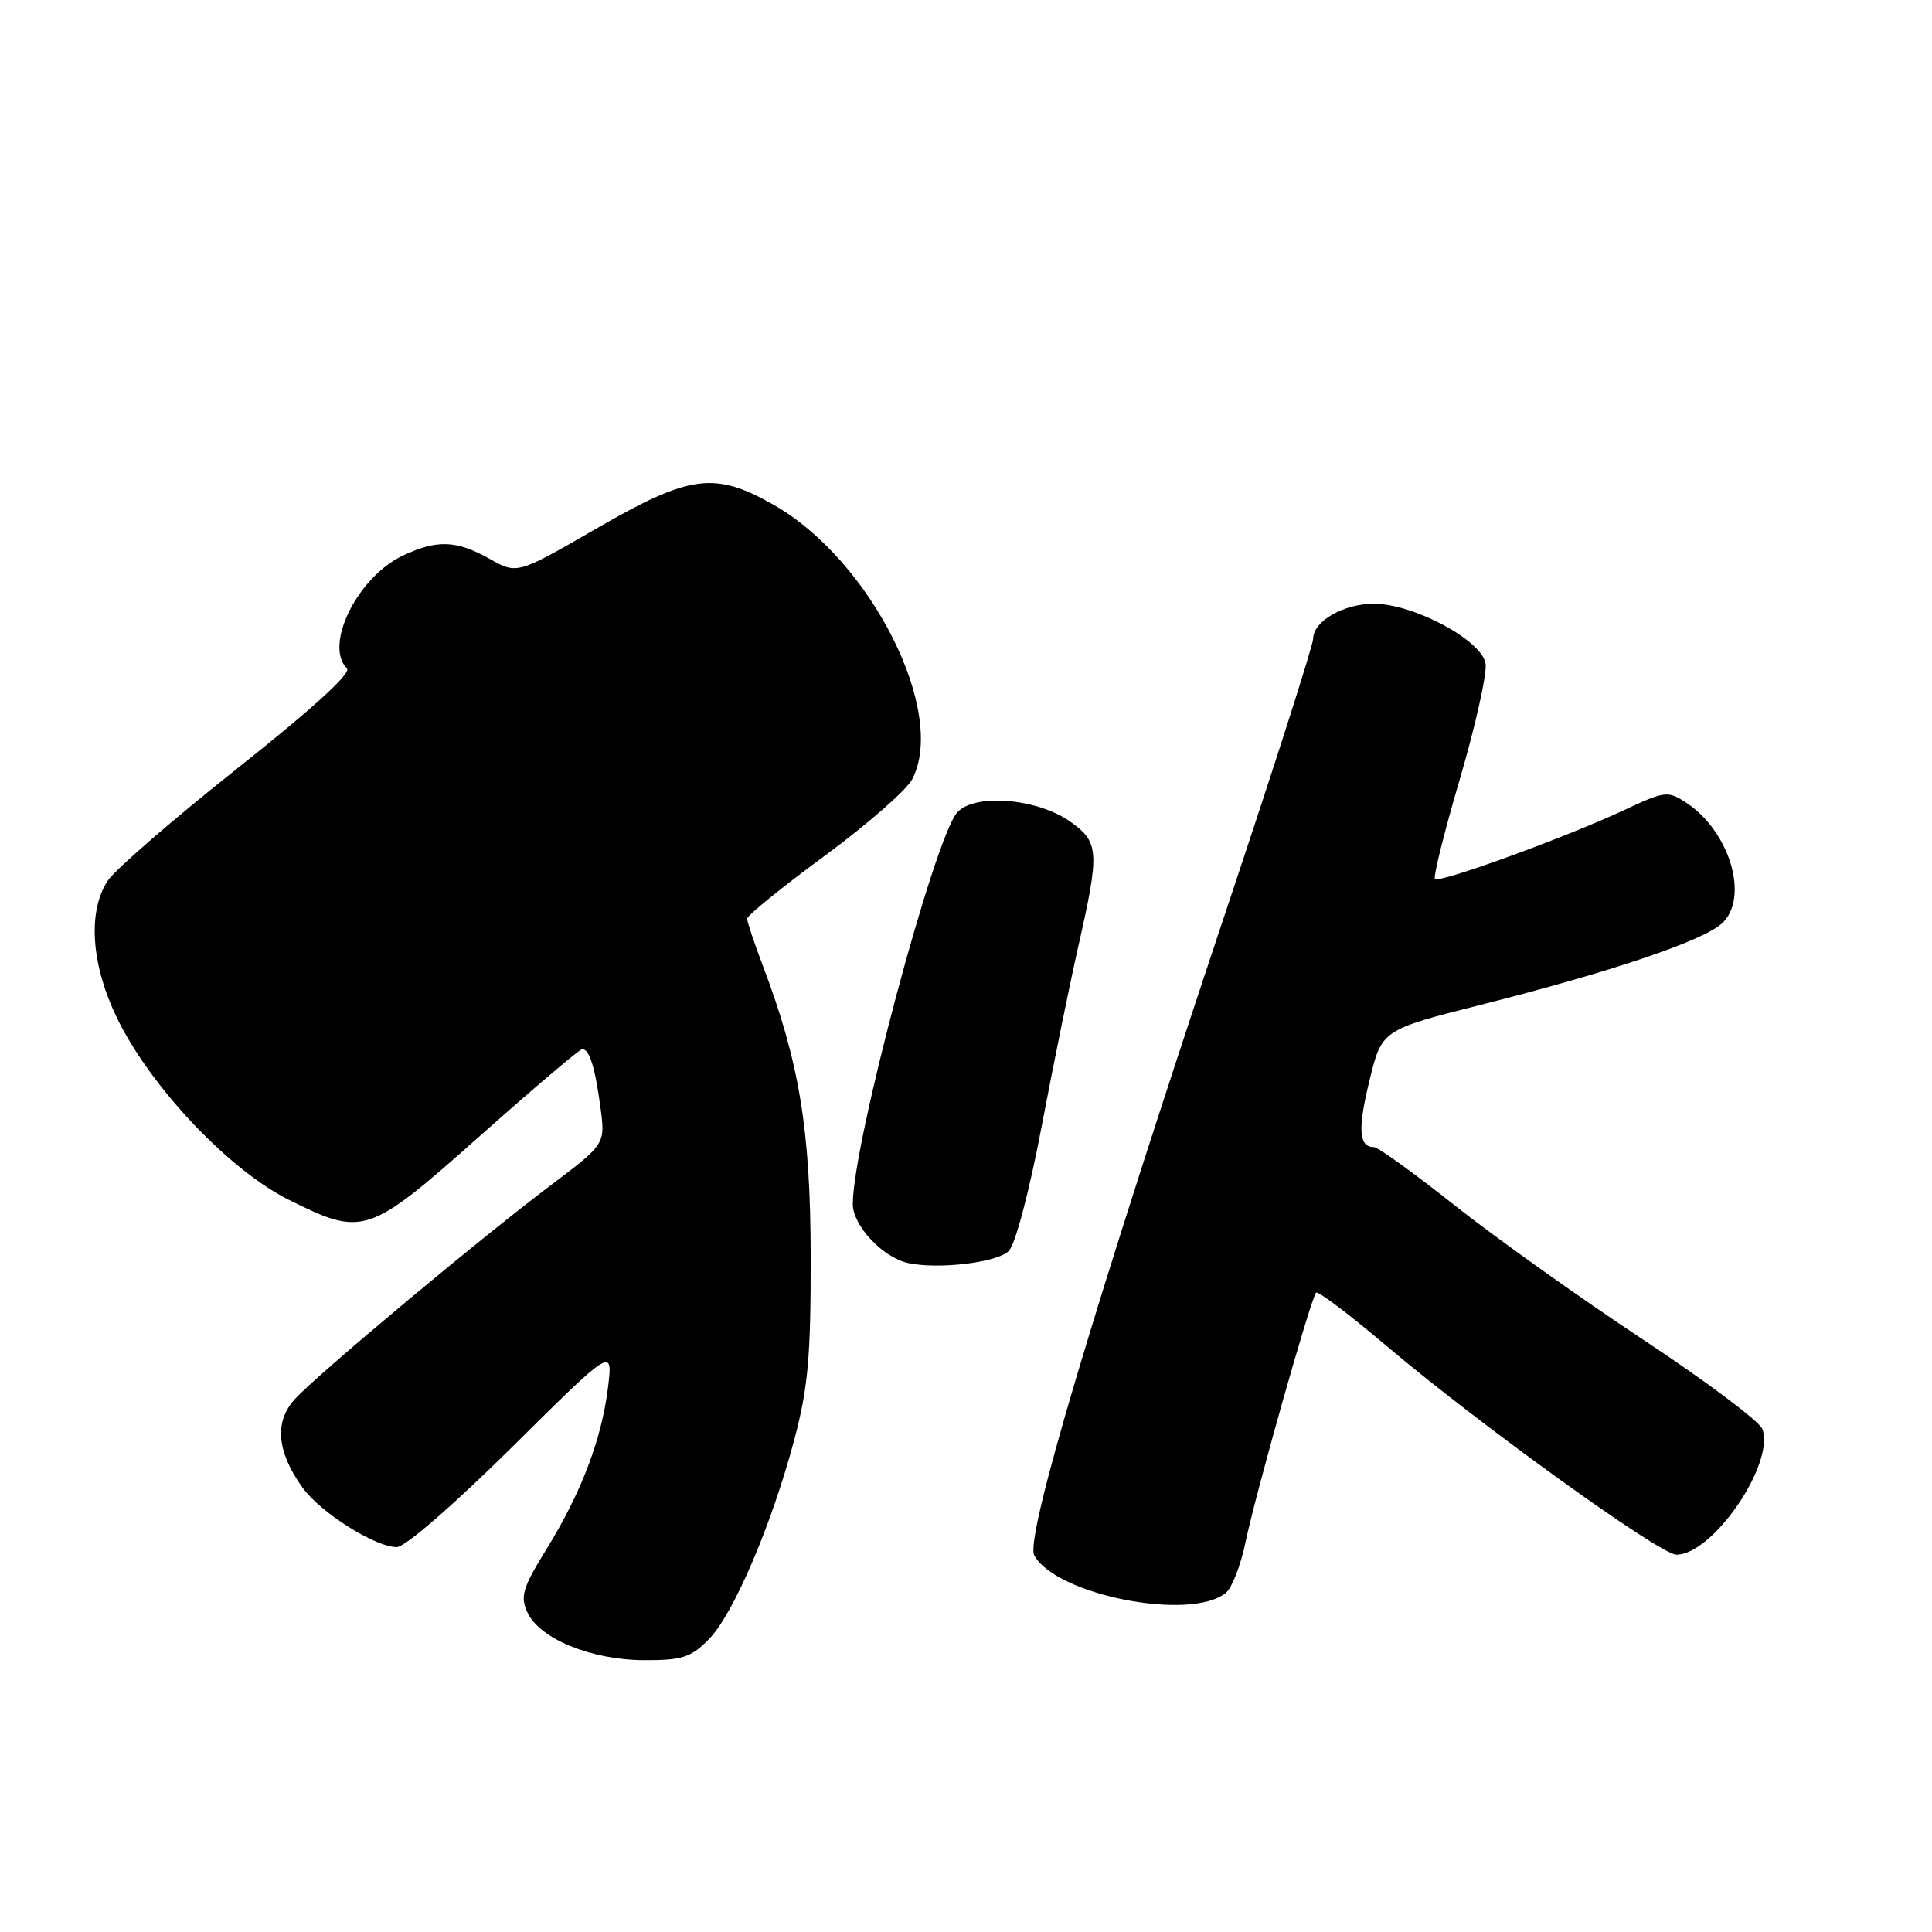 <?xml version="1.0" encoding="UTF-8" standalone="no"?>
<!DOCTYPE svg PUBLIC "-//W3C//DTD SVG 1.1//EN" "http://www.w3.org/Graphics/SVG/1.1/DTD/svg11.dtd" >
<svg xmlns="http://www.w3.org/2000/svg" xmlns:xlink="http://www.w3.org/1999/xlink" version="1.1" viewBox="0 0 256 256">
 <g >
 <path fill="currentColor"
d=" M 93.89 217.25 C 97.16 213.96 102.25 202.07 105.26 190.72 C 107.07 183.89 107.44 179.80 107.42 166.50 C 107.40 149.70 105.91 140.67 101.06 127.91 C 99.93 124.93 99.00 122.15 99.00 121.73 C 99.00 121.31 103.61 117.57 109.25 113.42 C 114.89 109.27 120.11 104.70 120.86 103.28 C 125.53 94.41 115.44 74.31 102.63 66.96 C 94.72 62.43 91.46 62.85 79.00 70.05 C 68.52 76.10 68.52 76.10 64.88 74.05 C 60.46 71.57 57.90 71.48 53.34 73.64 C 47.36 76.48 42.90 85.50 45.97 88.57 C 46.59 89.19 41.42 93.90 31.47 101.80 C 22.96 108.55 15.23 115.25 14.28 116.69 C 11.43 121.05 12.14 128.60 16.11 136.08 C 20.84 144.98 30.72 155.21 38.25 158.97 C 48.13 163.90 48.78 163.68 63.59 150.52 C 70.69 144.21 76.79 139.03 77.14 139.02 C 78.10 138.99 78.85 141.40 79.57 146.79 C 80.21 151.60 80.21 151.60 72.85 157.15 C 63.52 164.18 42.25 181.96 39.12 185.34 C 36.33 188.34 36.65 192.30 40.06 197.08 C 42.40 200.38 49.71 205.00 52.57 205.00 C 53.67 205.00 60.12 199.40 67.85 191.75 C 81.22 178.50 81.22 178.50 80.56 183.87 C 79.72 190.72 77.01 197.82 72.40 205.29 C 69.25 210.40 68.91 211.51 69.88 213.64 C 71.48 217.14 78.33 219.95 85.33 219.98 C 90.37 220.00 91.52 219.63 93.89 217.25 Z  M 162.44 211.05 C 163.24 210.39 164.40 207.41 165.02 204.42 C 166.33 198.08 173.72 171.94 174.39 171.28 C 174.64 171.03 178.82 174.19 183.67 178.30 C 195.94 188.70 219.96 206.00 222.13 206.00 C 226.96 206.00 235.21 193.94 233.52 189.35 C 233.14 188.33 226.03 183.00 217.71 177.50 C 209.39 172.00 198.18 164.01 192.80 159.75 C 187.42 155.49 182.59 152.00 182.07 152.00 C 180.04 152.00 179.88 149.63 181.46 143.18 C 183.10 136.46 183.10 136.46 196.30 133.12 C 213.47 128.78 225.59 124.69 228.15 122.37 C 231.84 119.02 229.23 110.16 223.43 106.36 C 220.99 104.76 220.62 104.81 215.19 107.35 C 207.57 110.92 190.72 117.06 190.14 116.47 C 189.89 116.22 191.37 110.25 193.44 103.22 C 195.50 96.18 197.04 89.32 196.85 87.96 C 196.41 84.87 187.35 80.00 182.04 80.00 C 178.02 80.00 174.00 82.32 174.00 84.64 C 174.00 85.48 168.79 101.76 162.41 120.83 C 144.94 173.13 135.81 203.78 137.04 206.07 C 139.87 211.36 157.83 214.88 162.44 211.05 Z  M 133.66 165.77 C 134.54 164.89 136.37 157.95 138.00 149.38 C 139.55 141.19 141.76 130.34 142.91 125.26 C 145.72 112.85 145.64 111.59 141.84 108.89 C 137.48 105.78 129.12 105.09 126.84 107.65 C 123.80 111.05 113.00 151.54 113.00 159.54 C 113.00 162.40 116.96 166.62 120.33 167.36 C 124.32 168.23 132.13 167.30 133.66 165.77 Z "/>
</g>
</svg>